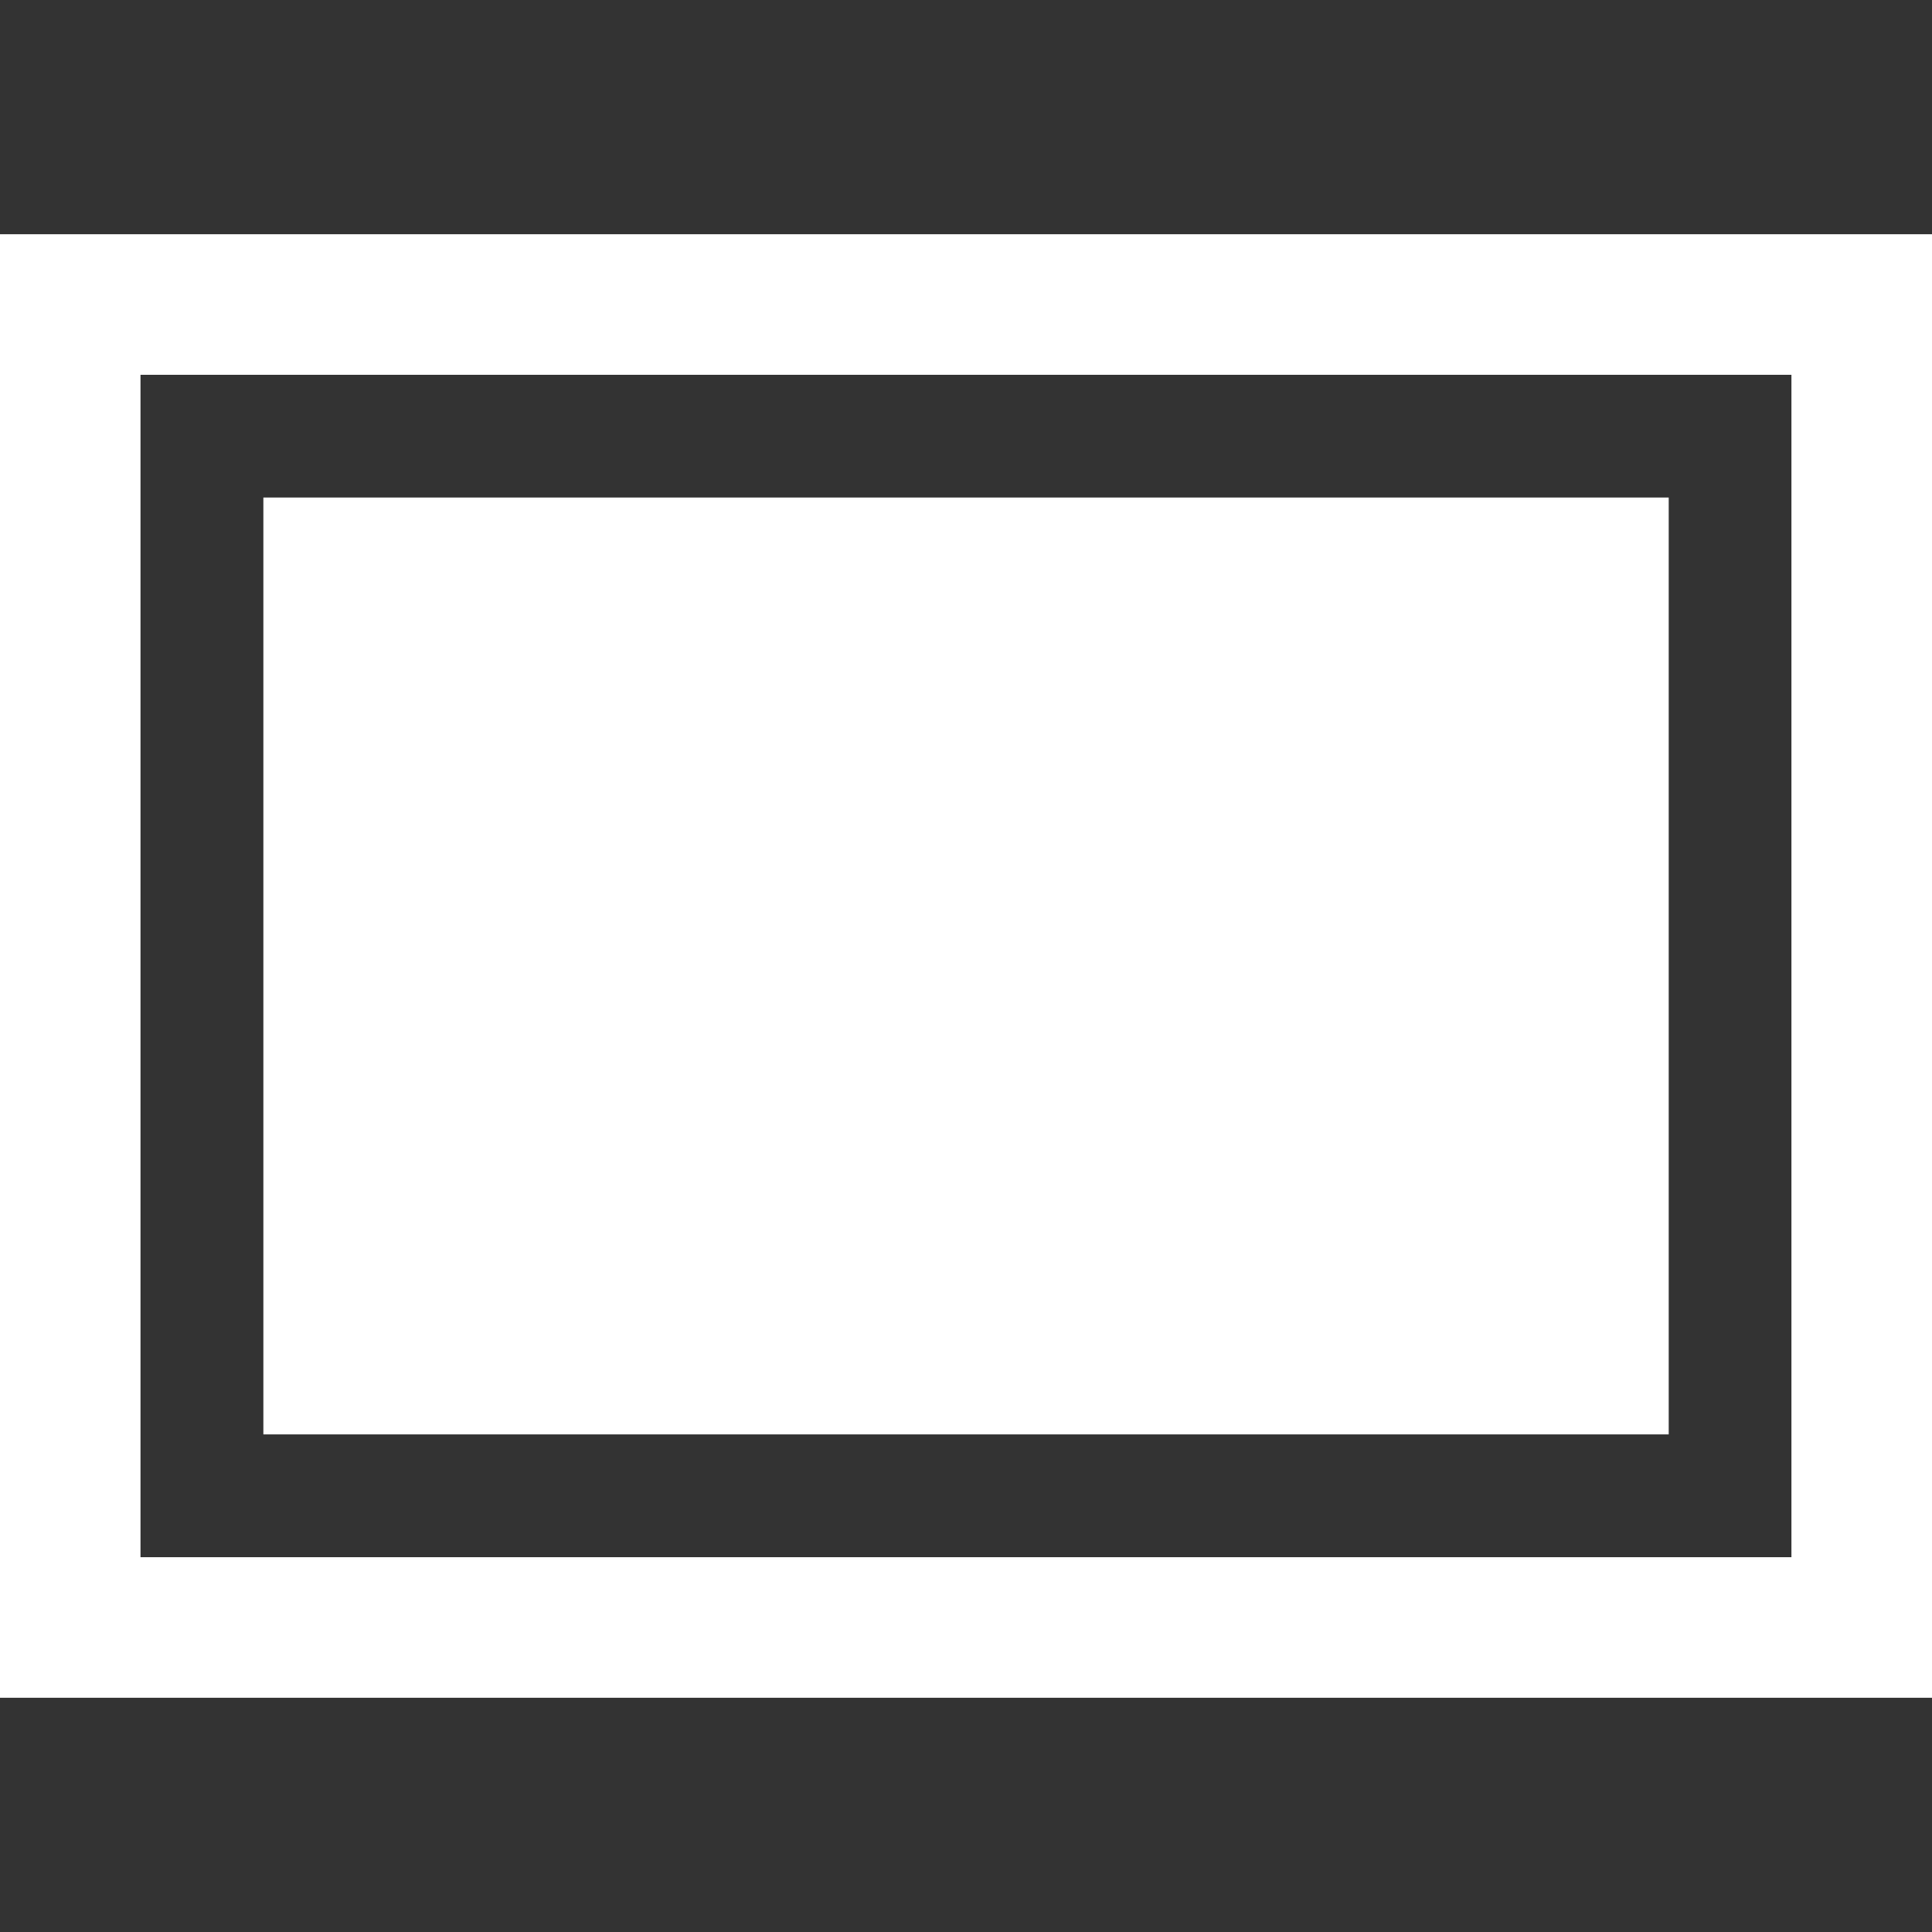 <?xml version="1.0" encoding="utf-8"?>
<!-- Generator: Adobe Illustrator 15.1.0, SVG Export Plug-In . SVG Version: 6.00 Build 0)  -->
<!DOCTYPE svg PUBLIC "-//W3C//DTD SVG 1.1//EN" "http://www.w3.org/Graphics/SVG/1.1/DTD/svg11.dtd">
<svg version="1.1" id="圖層_1" xmlns="http://www.w3.org/2000/svg" xmlns:xlink="http://www.w3.org/1999/xlink" x="0px" y="0px"
	 width="25px" height="25px" viewBox="-383.5 316.5 25 25" enable-background="new -383.5 316.5 25 25" xml:space="preserve">
<rect x="-383.5" y="316.5" width="25" height="25" fill="#333333" stroke="none"/>
<title>rectangle_no</title>
<path fill="#FFFFFF" d="M-358.5,338.469h-25v-18.938h25V338.469z M-381.682,336.65h21.363V321.35h-21.363V336.65z"/>
<path fill="#FFFFFF" d="M-380.092,322.938h18.185v12.123h-18.185V322.938z"/>
</svg>
